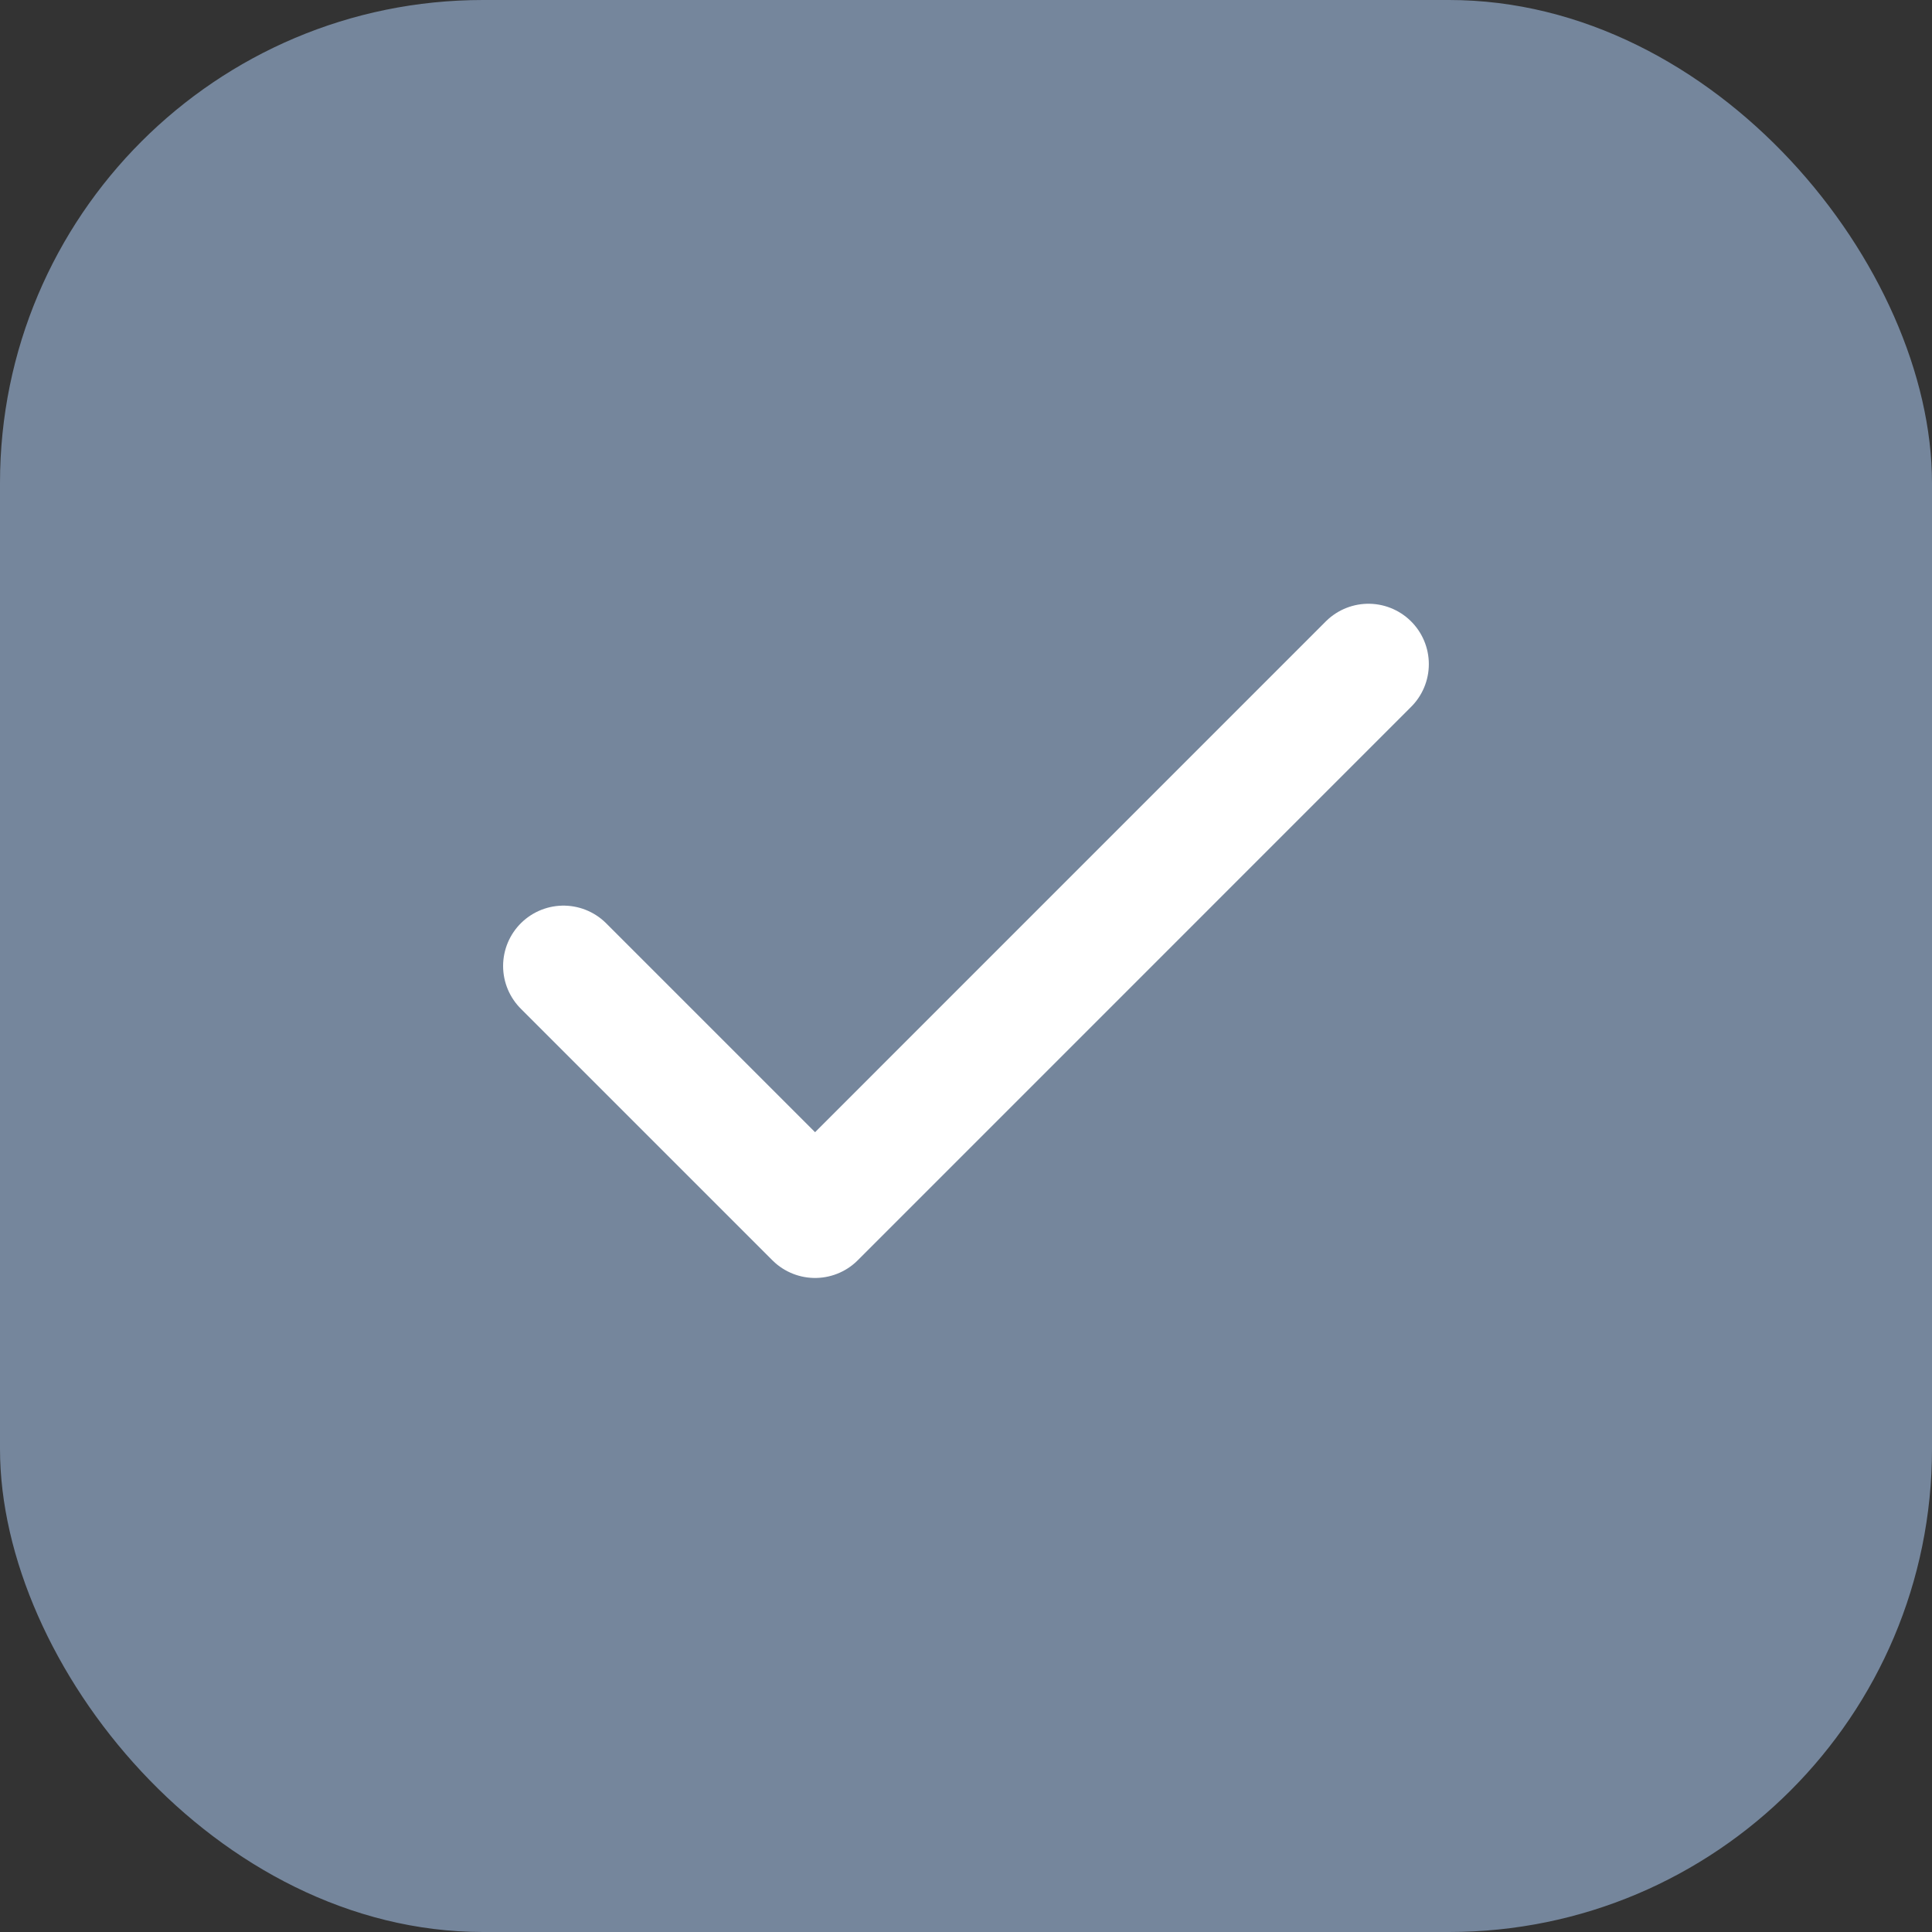 <svg width="32" height="32" viewBox="0 0 32 32" fill="none" xmlns="http://www.w3.org/2000/svg">
<rect x="0" y="0" width="32" height="32" fill="#333333" stroke="none"/>
<rect width="32" height="32" rx="8" fill="#75869C"/>
<path d="M22.666 11L13.5 20.167L9.333 16" stroke="white" stroke-width="2" stroke-linecap="round" stroke-linejoin="round"/>
</svg>
